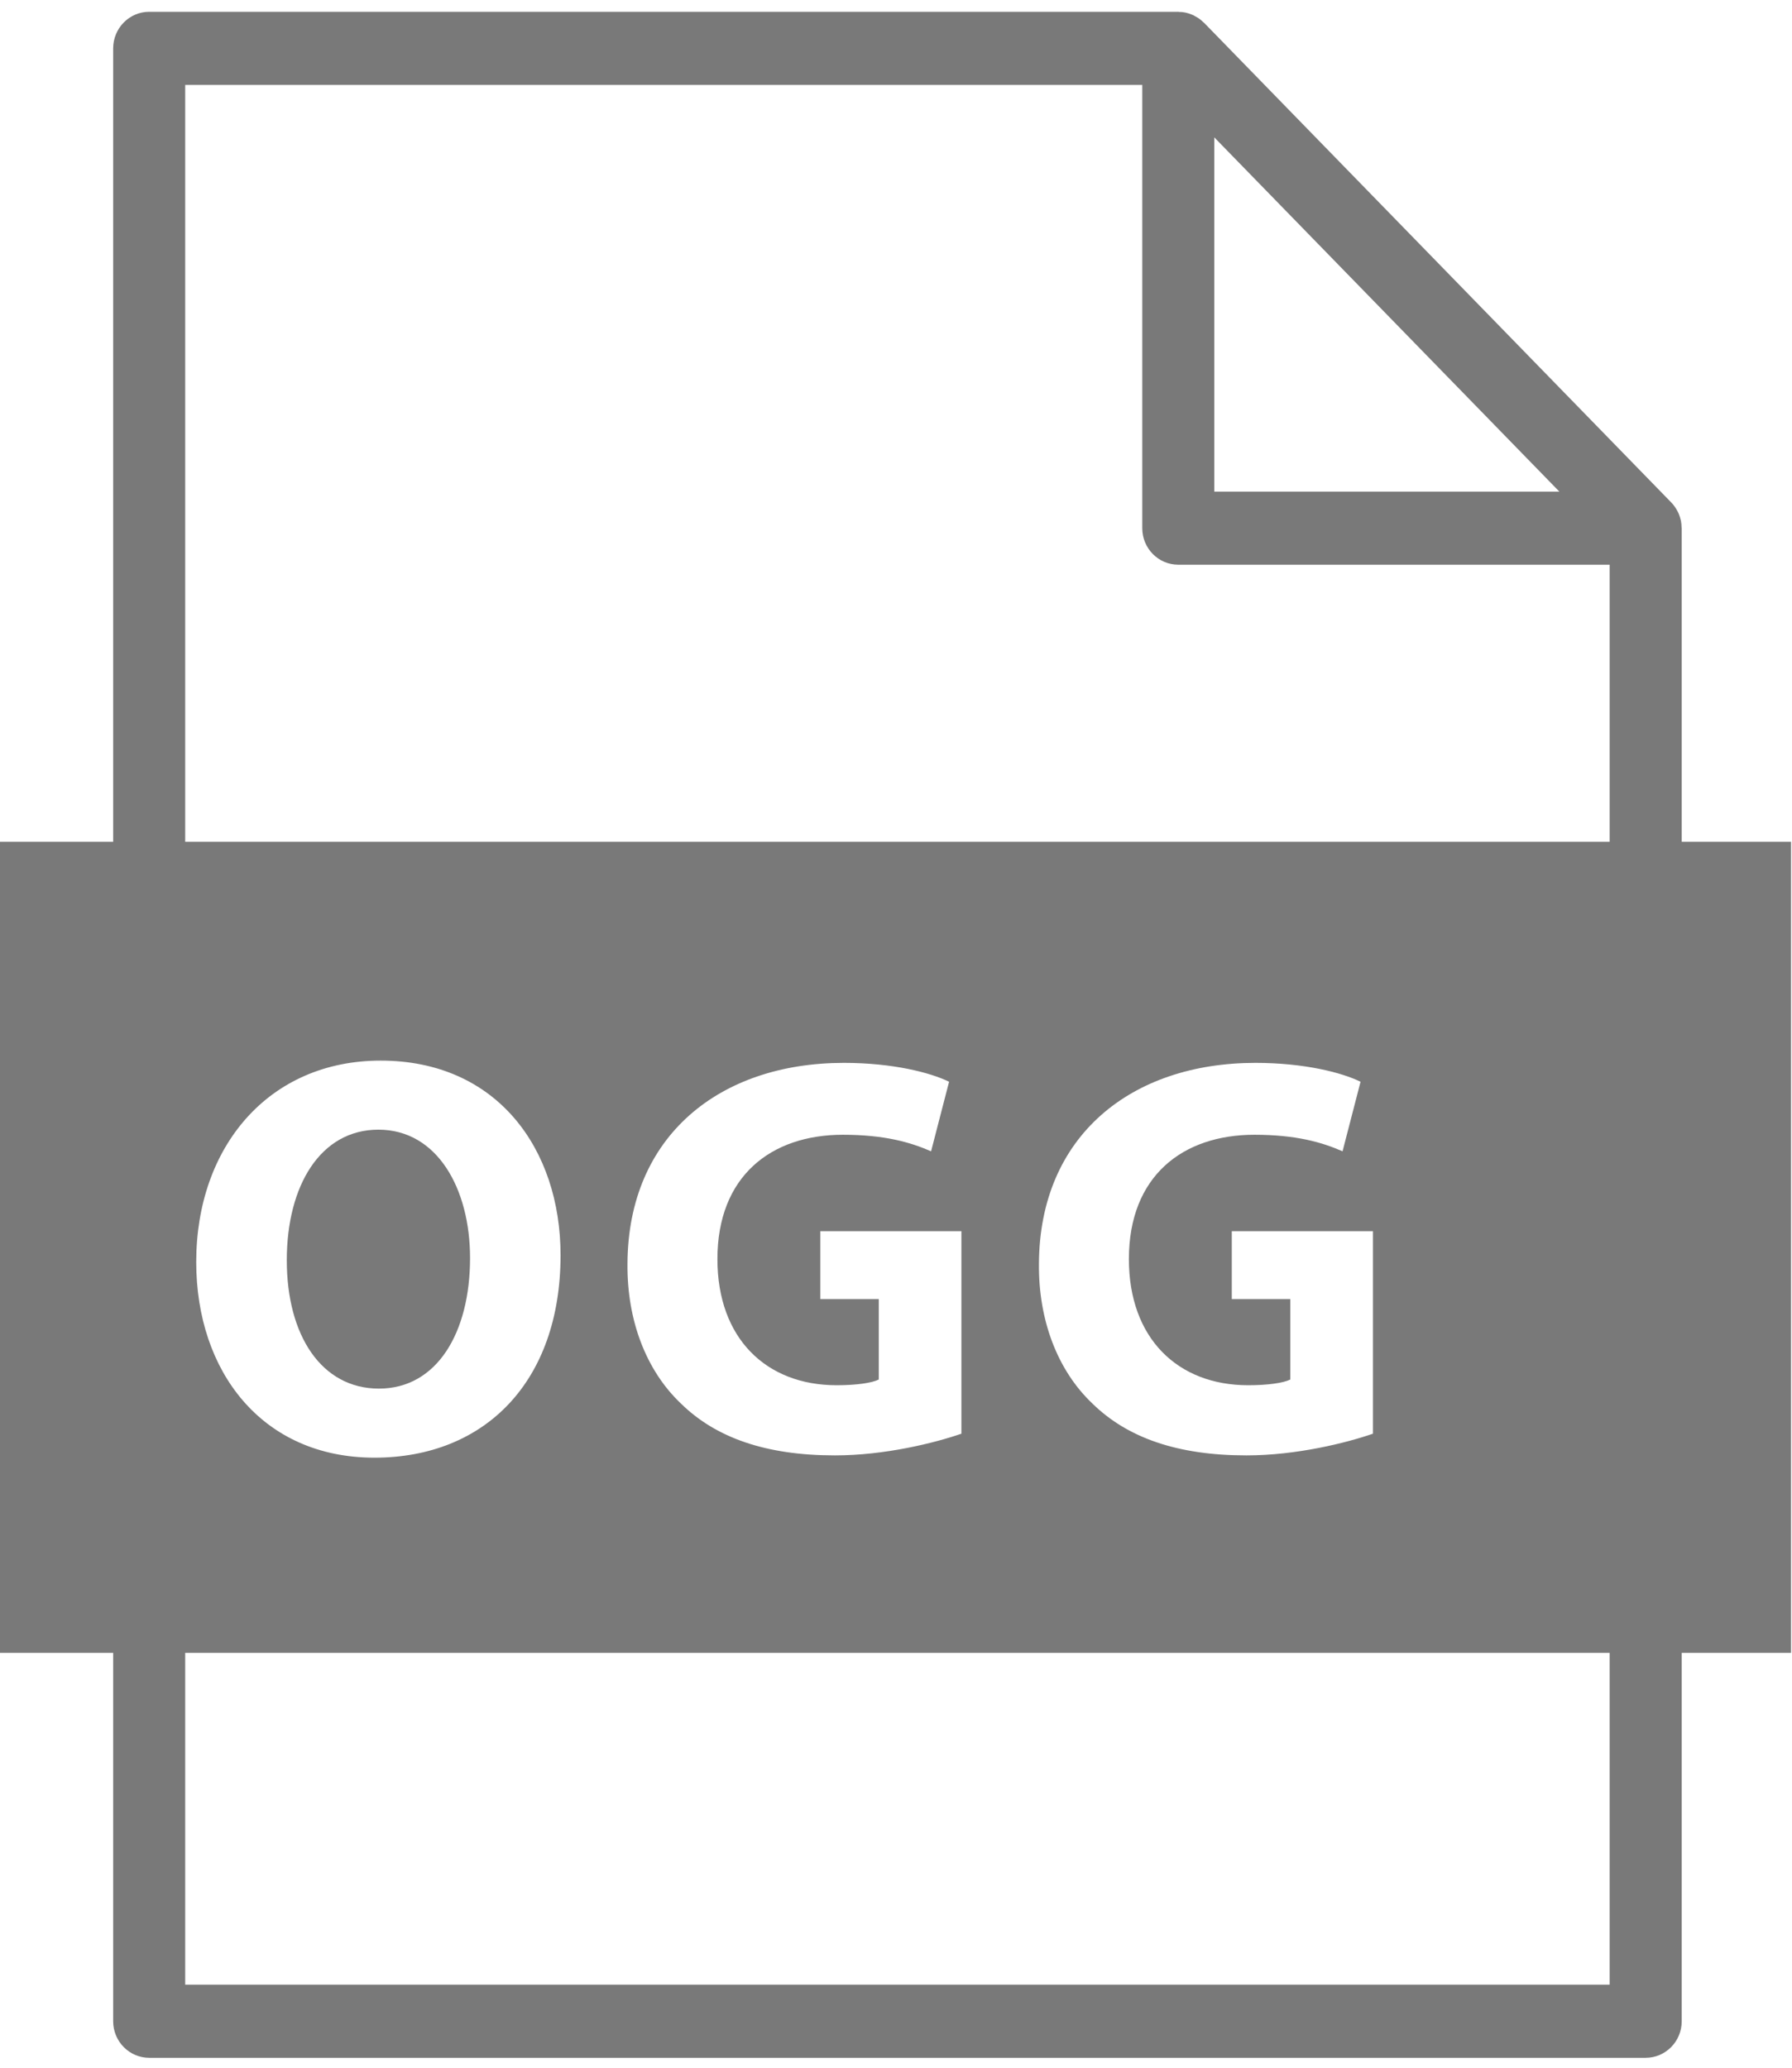 <?xml version="1.0" encoding="UTF-8" standalone="no"?>
<svg width="26px" height="30px" viewBox="0 0 26 30" version="1.1" xmlns="http://www.w3.org/2000/svg" xmlns:xlink="http://www.w3.org/1999/xlink">
    <!-- Generator: Sketch 42 (36781) - http://www.bohemiancoding.com/sketch -->
    <title>noun_631656_cc</title>
    <desc>Created with Sketch.</desc>
    <defs></defs>
    <g id="Page-1" stroke="none" stroke-width="1" fill="none" fill-rule="evenodd">
        <g id="noun_631656_cc" fill-rule="nonzero" fill="#797979">
            <g id="Group">
                <path d="M24.4,12.213 L24.4,7.663 C24.4,7.659 24.399,7.656 24.398,7.653 C24.398,7.621 24.395,7.59 24.389,7.559 C24.388,7.553 24.386,7.548 24.385,7.543 C24.379,7.518 24.372,7.493 24.363,7.47 C24.359,7.46 24.355,7.451 24.351,7.441 C24.341,7.421 24.331,7.402 24.319,7.383 C24.314,7.375 24.31,7.367 24.305,7.36 C24.288,7.335 24.27,7.312 24.248,7.29 L17.468,0.329 C17.467,0.329 17.467,0.328 17.466,0.328 C17.464,0.326 17.461,0.324 17.459,0.322 C17.439,0.302 17.418,0.285 17.396,0.269 C17.388,0.263 17.38,0.258 17.371,0.253 C17.353,0.242 17.335,0.232 17.316,0.222 C17.306,0.218 17.297,0.213 17.287,0.21 C17.262,0.199 17.236,0.191 17.209,0.185 C17.205,0.184 17.201,0.183 17.197,0.182 C17.168,0.176 17.138,0.173 17.107,0.173 C17.104,0.172 17.1,0.171 17.096,0.171 L2.165,0.171 C1.876,0.171 1.642,0.409 1.642,0.702 L1.642,12.213 L0,12.213 L0,23.981 L1.642,23.981 L1.642,29.326 C1.642,29.618 1.876,29.856 2.165,29.856 L23.877,29.856 C24.166,29.856 24.4,29.618 24.4,29.326 L24.4,23.981 L25.986,23.981 L25.986,12.213 L24.4,12.213 Z M17.618,1.993 L22.625,7.133 L17.618,7.133 L17.618,1.993 L17.618,1.993 Z M23.354,28.795 L2.687,28.795 L2.687,23.981 L23.354,23.981 L23.354,28.795 Z M2.847,18.31 C2.847,16.638 3.899,15.388 5.523,15.388 C7.212,15.388 8.133,16.671 8.133,18.211 C8.133,20.04 7.04,21.149 5.433,21.149 C3.802,21.149 2.847,19.899 2.847,18.31 Z M12.138,20.098 C12.424,20.098 12.652,20.065 12.75,20.015 L12.75,18.848 L11.902,18.848 L11.902,17.863 L13.949,17.863 L13.949,20.801 C13.566,20.934 12.84,21.116 12.114,21.116 C11.11,21.116 10.384,20.859 9.879,20.363 C9.373,19.883 9.096,19.154 9.104,18.335 C9.112,16.481 10.441,15.421 12.244,15.421 C12.954,15.421 13.5,15.562 13.77,15.695 L13.509,16.704 C13.207,16.572 12.832,16.464 12.228,16.464 C11.192,16.464 10.409,17.06 10.409,18.268 C10.409,19.419 11.118,20.098 12.138,20.098 Z M18.109,20.098 C18.394,20.098 18.623,20.065 18.721,20.015 L18.721,18.848 L17.872,18.848 L17.872,17.863 L19.92,17.863 L19.92,20.801 C19.537,20.934 18.811,21.116 18.084,21.116 C17.081,21.116 16.355,20.859 15.849,20.363 C15.343,19.883 15.066,19.154 15.074,18.335 C15.082,16.481 16.412,15.421 18.215,15.421 C18.925,15.421 19.471,15.562 19.74,15.695 L19.479,16.704 C19.178,16.572 18.802,16.464 18.199,16.464 C17.163,16.464 16.379,17.06 16.379,18.268 C16.379,19.419 17.089,20.098 18.109,20.098 Z M23.354,12.213 L2.687,12.213 L2.687,1.232 L16.573,1.232 L16.573,7.663 C16.573,7.956 16.807,8.193 17.095,8.193 L23.354,8.193 L23.354,12.213 L23.354,12.213 Z" id="Shape"></path>
                <path d="M6.82,18.252 C6.82,17.251 6.347,16.39 5.49,16.39 C4.65,16.39 4.161,17.201 4.161,18.285 C4.161,19.378 4.666,20.147 5.498,20.147 C6.339,20.147 6.82,19.336 6.82,18.252 Z" id="Shape"></path>
            </g>
        </g>
    </g>
</svg>